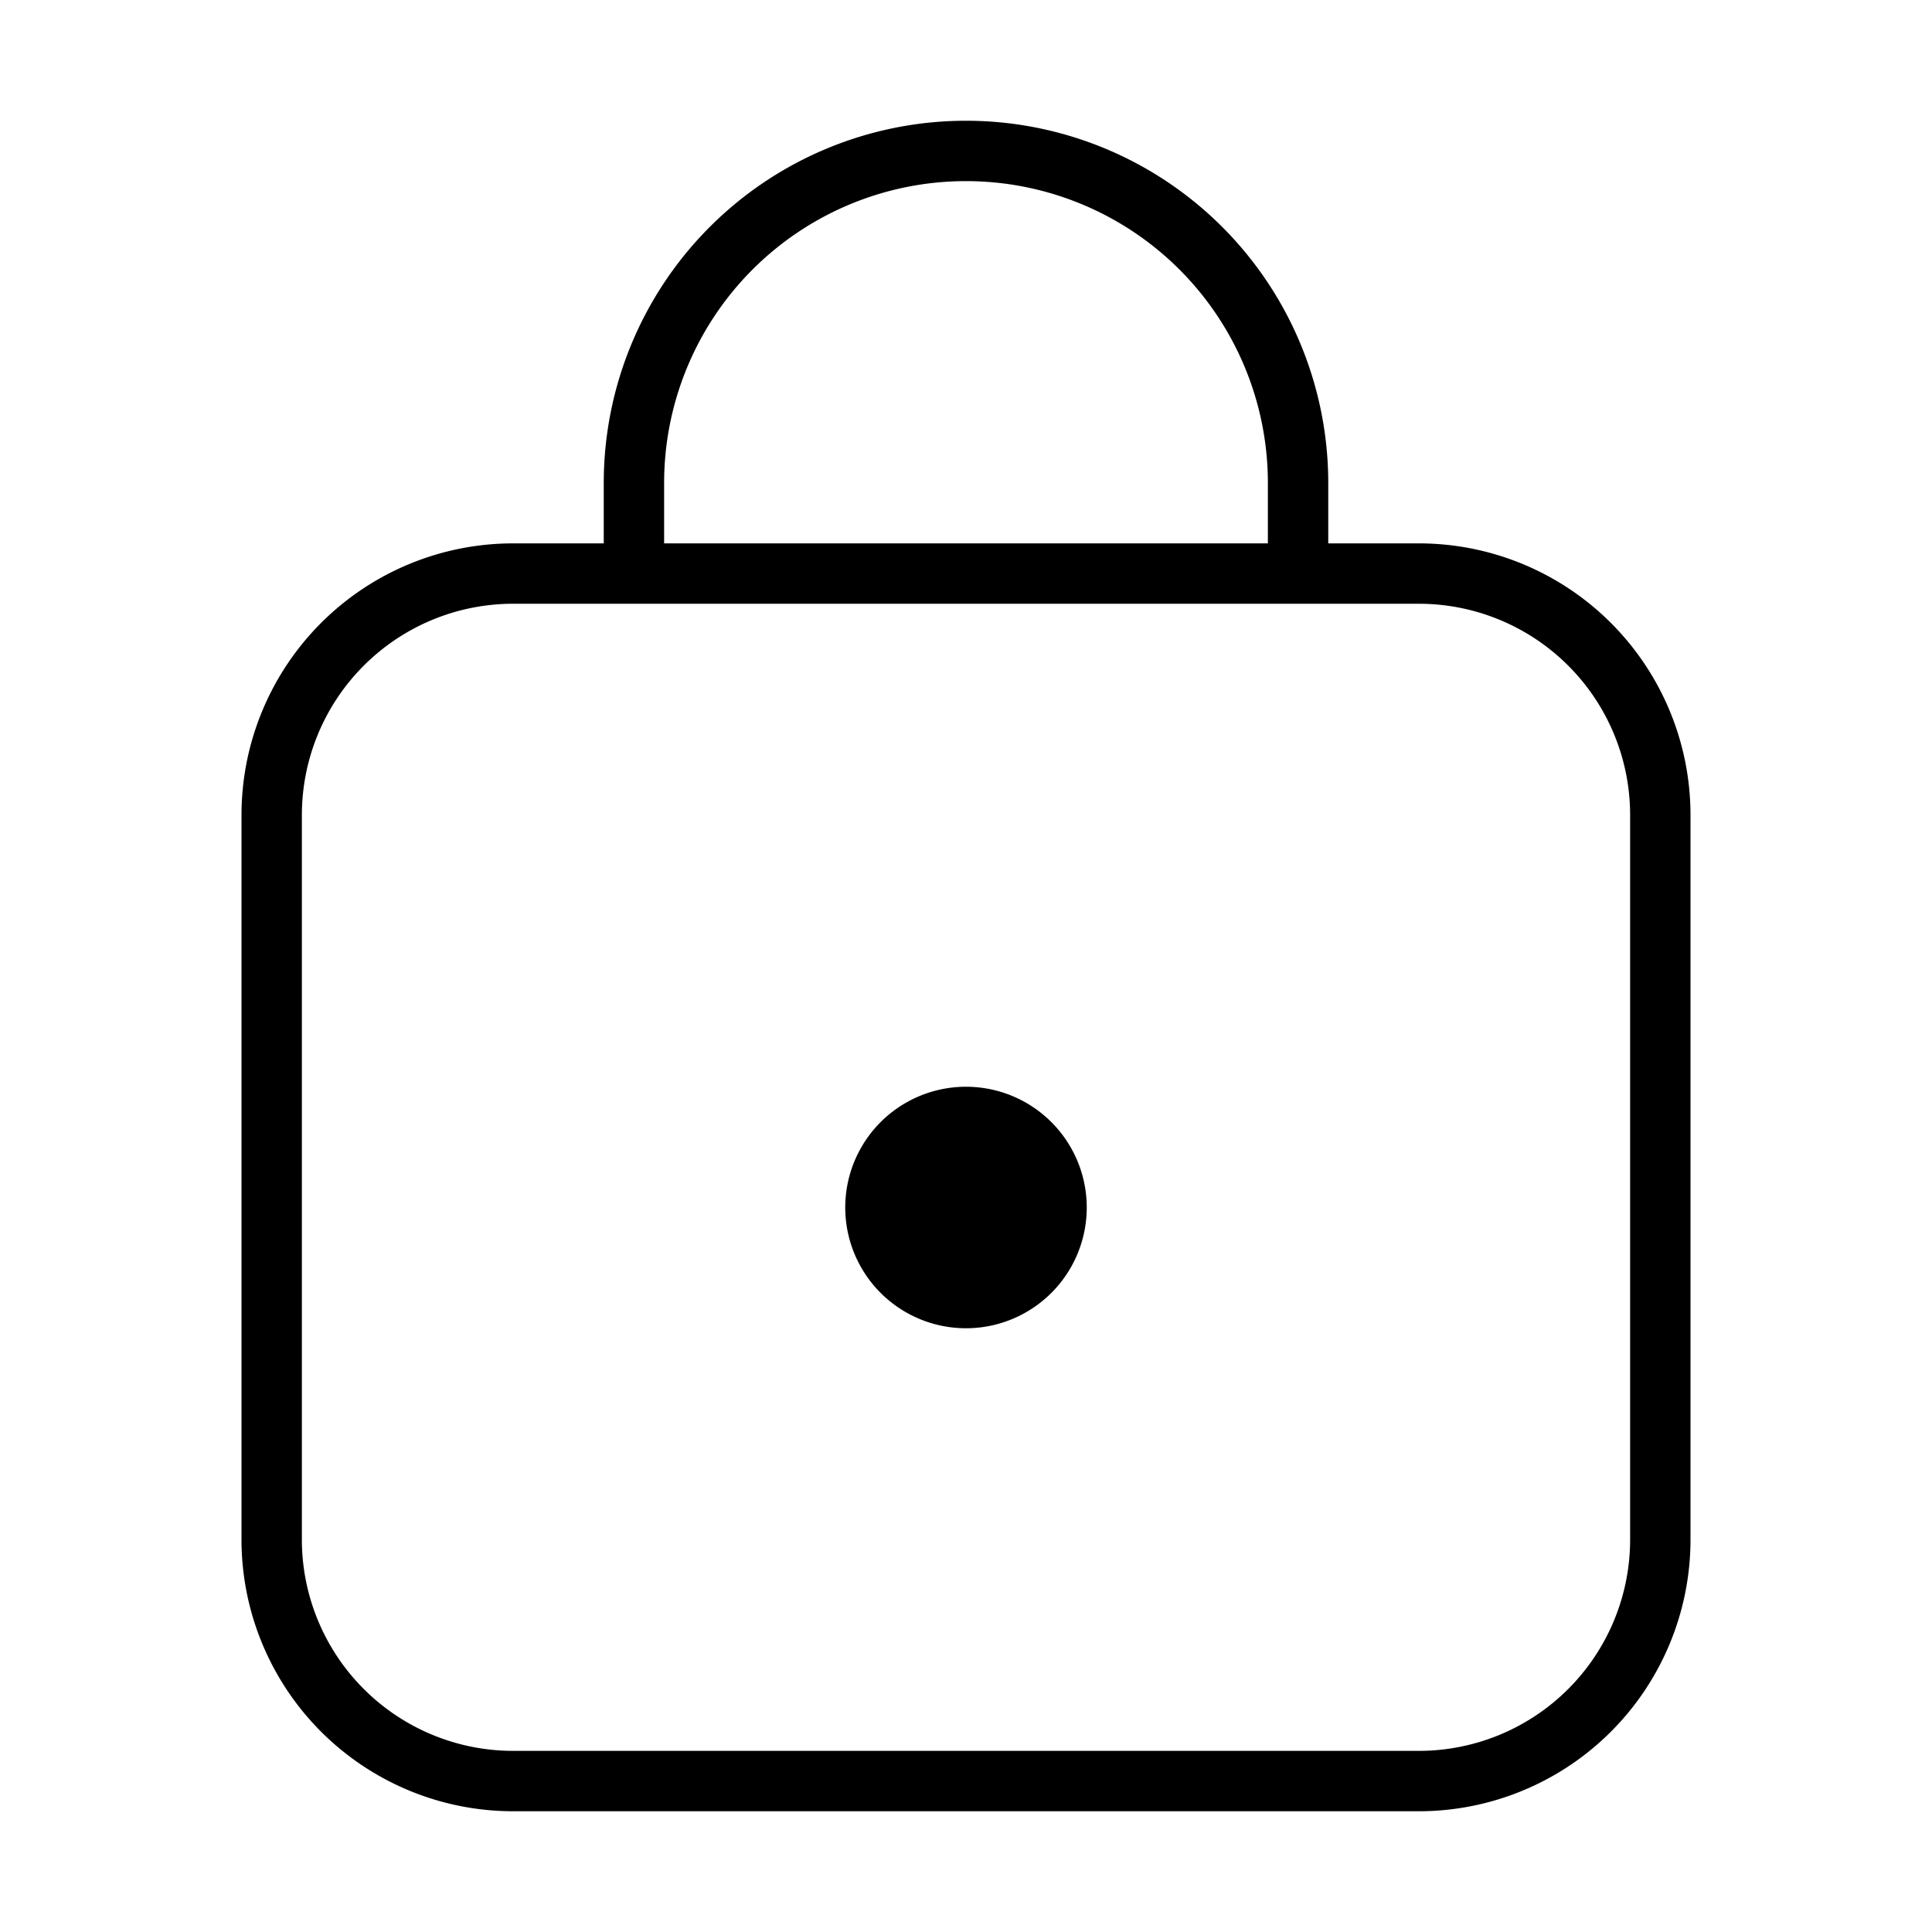 <svg xmlns="http://www.w3.org/2000/svg" xmlns:xlink="http://www.w3.org/1999/xlink" width="32" height="32" viewBox="0 0 32 32"><path fill="currentColor" d="M16 22a2 2 0 1 0 0-4a2 2 0 0 0 0 4M10 8a6 6 0 0 1 12 0v1h1.5a4.5 4.5 0 0 1 4.5 4.5v12a4.5 4.5 0 0 1-4.5 4.5h-15A4.5 4.5 0 0 1 4 25.5v-12A4.5 4.5 0 0 1 8.5 9H10zm11 0a5 5 0 0 0-10 0v1h10zM8.5 10A3.5 3.5 0 0 0 5 13.5v12A3.5 3.5 0 0 0 8.5 29h15a3.5 3.5 0 0 0 3.5-3.5v-12a3.5 3.5 0 0 0-3.5-3.5z"/></svg>
